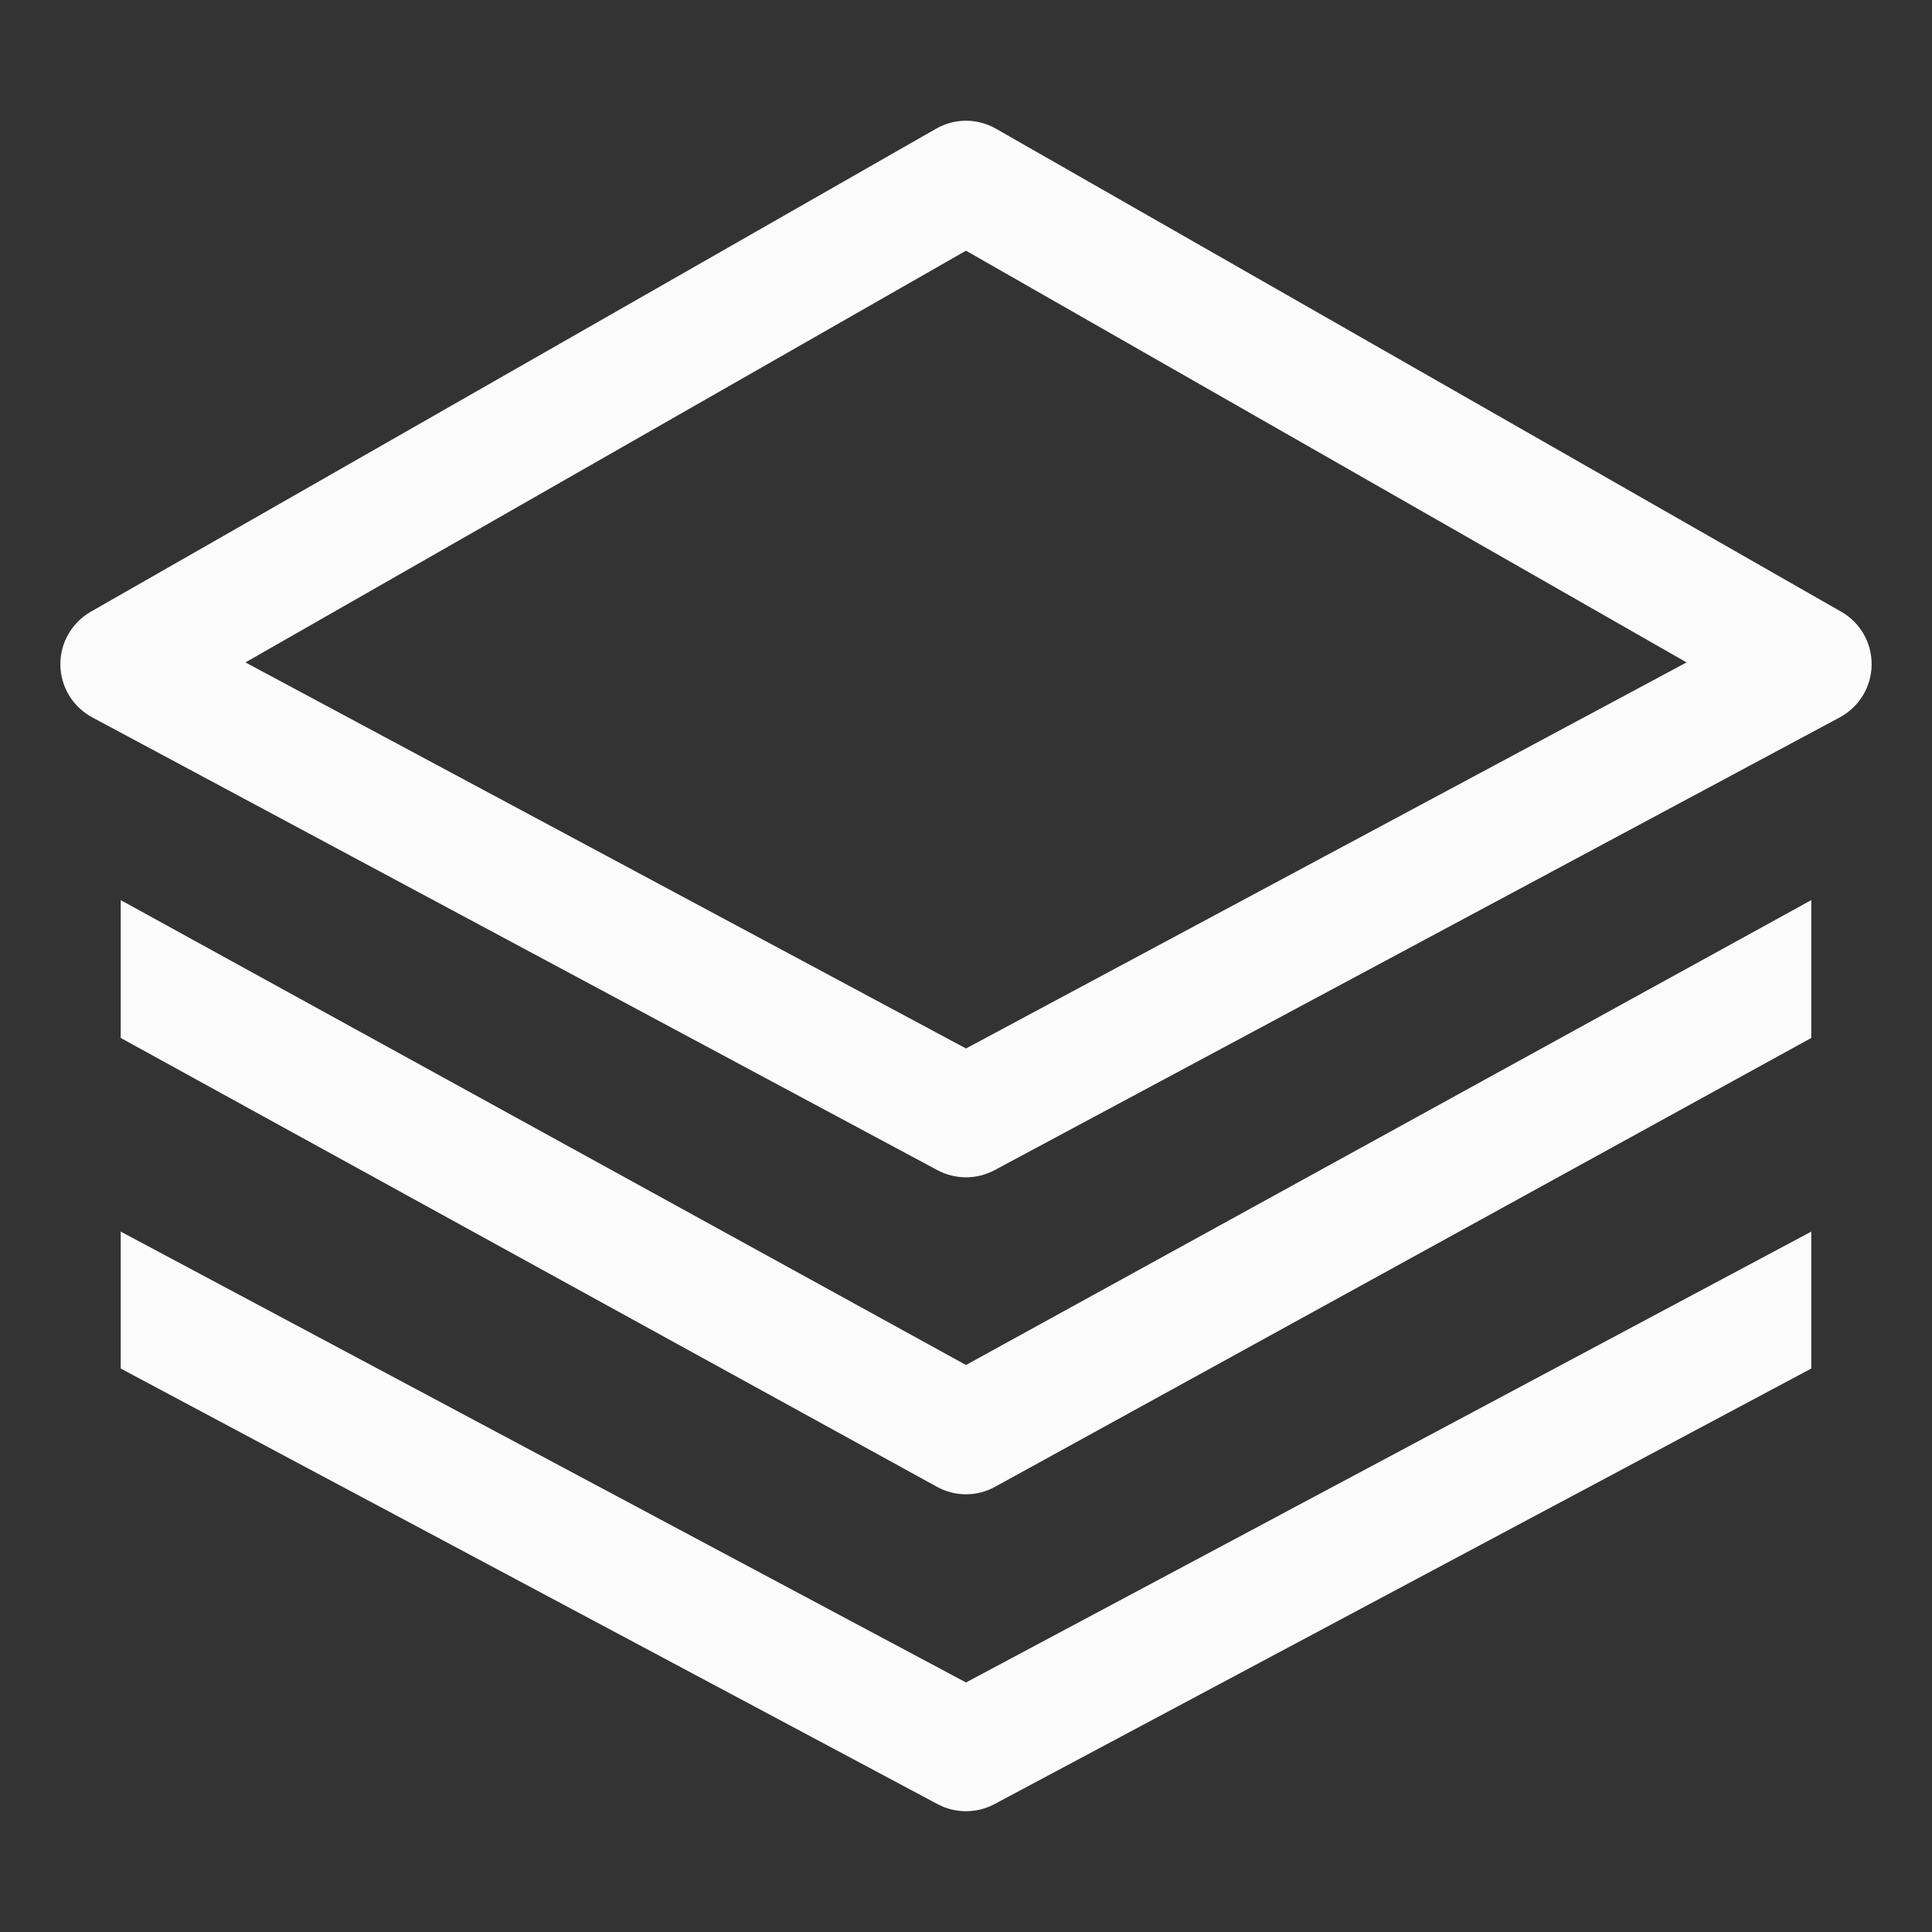 <svg width="29" height="29" viewBox="0 0 29 29" fill="none" xmlns="http://www.w3.org/2000/svg">
<rect x="0" y="0" width="29" height="29" fill="#333333" stroke="none"/>
<path d="M27.637 9.182L14.95 1.932C14.813 1.854 14.658 1.812 14.5 1.812C14.342 1.812 14.188 1.854 14.051 1.932L1.363 9.182C1.223 9.262 1.106 9.379 1.026 9.519C0.945 9.66 0.904 9.819 0.906 9.981C0.909 10.143 0.954 10.302 1.038 10.44C1.122 10.578 1.242 10.691 1.385 10.768L14.072 17.565C14.204 17.635 14.351 17.672 14.5 17.672C14.65 17.672 14.797 17.635 14.928 17.565L27.616 10.768C27.758 10.691 27.878 10.578 27.962 10.44C28.046 10.302 28.092 10.143 28.094 9.981C28.096 9.819 28.055 9.66 27.975 9.519C27.895 9.379 27.778 9.262 27.637 9.182ZM14.5 15.738L3.684 9.943L14.5 3.763L25.316 9.943L14.5 15.738Z" fill="white" fill-opacity="0.98"/>
<path d="M14.937 22.317L27.188 15.58V13.511L14.5 20.489L1.812 13.511V15.58L14.063 22.317C14.197 22.391 14.347 22.43 14.5 22.43C14.653 22.43 14.803 22.391 14.937 22.317Z" fill="white" fill-opacity="0.98"/>
<path d="M1.812 20.542L14.074 27.081C14.205 27.151 14.351 27.187 14.5 27.187C14.649 27.187 14.795 27.151 14.926 27.081L27.188 20.542V18.487L14.5 25.254L1.812 18.487V20.542Z" fill="white" fill-opacity="0.98"/>
</svg>
